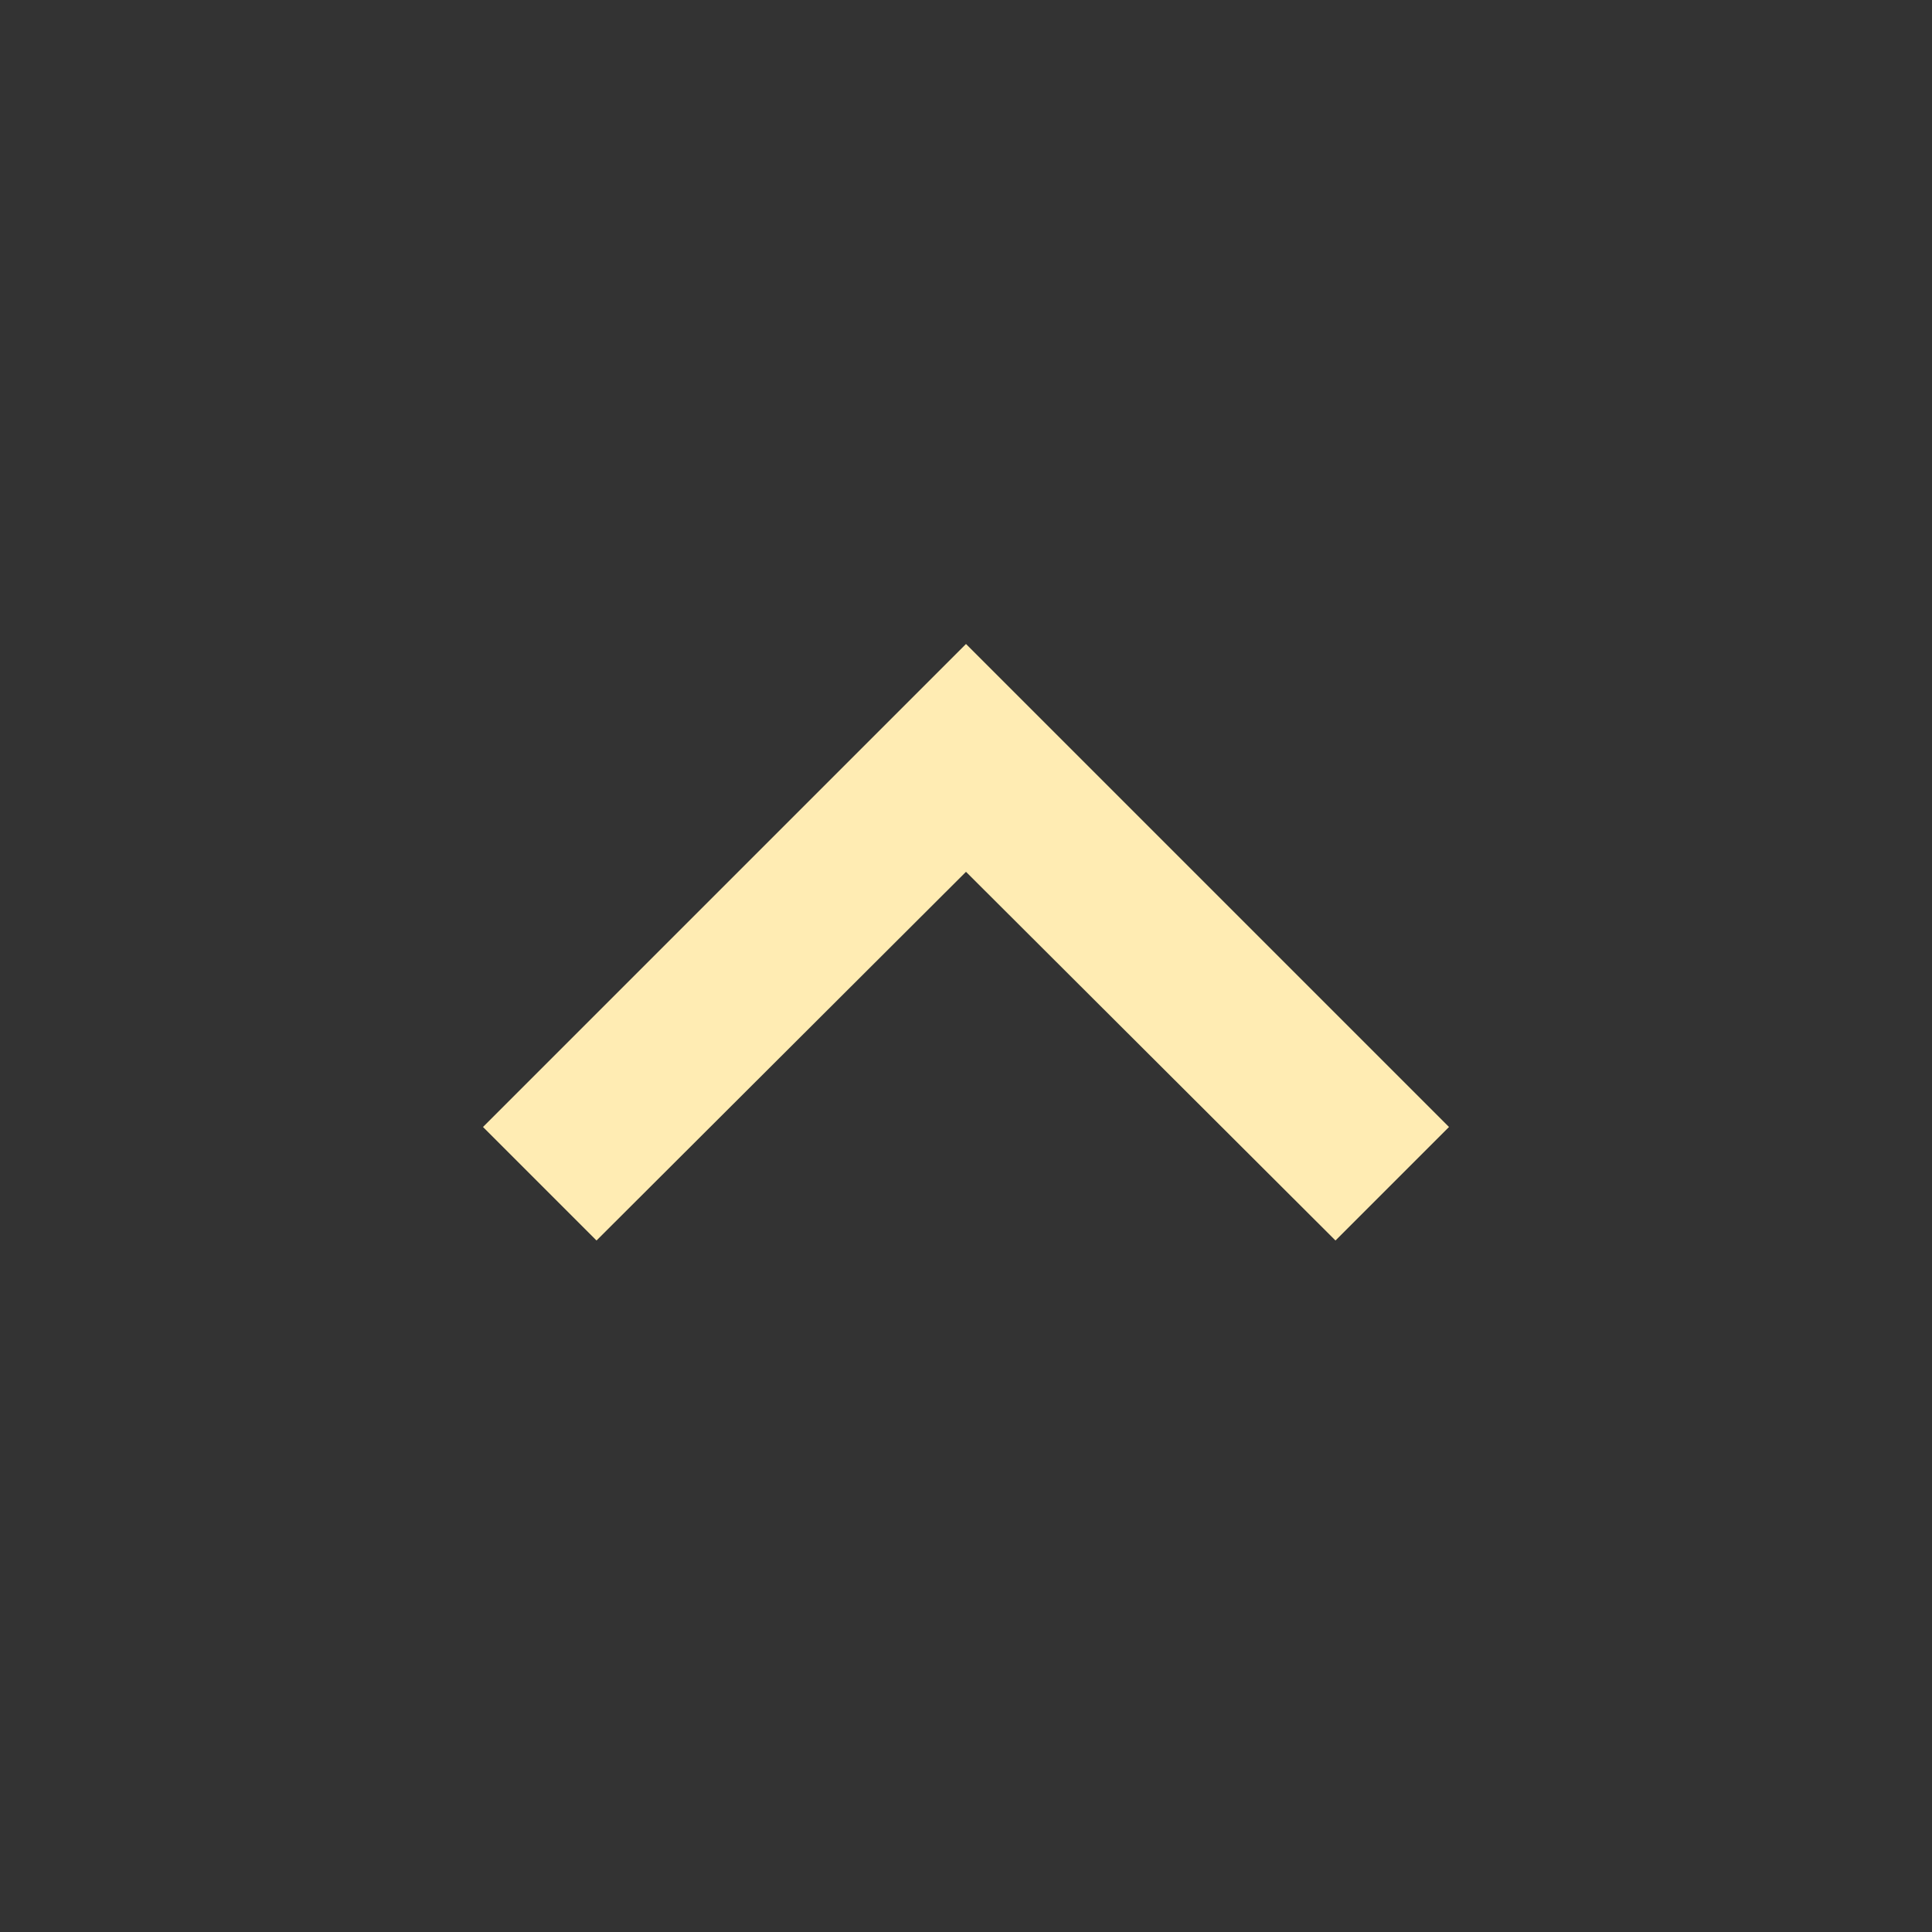<svg xmlns="http://www.w3.org/2000/svg" width="24" height="24" viewBox="0 0 24 24"><rect x="0" y="0" width="24" height="24" fill="#333333" stroke="none"/><path fill="#ffecb3" d="M12 8l-6 6 1.41 1.41L12 10.83l4.59 4.58L18 14z"/></svg>
